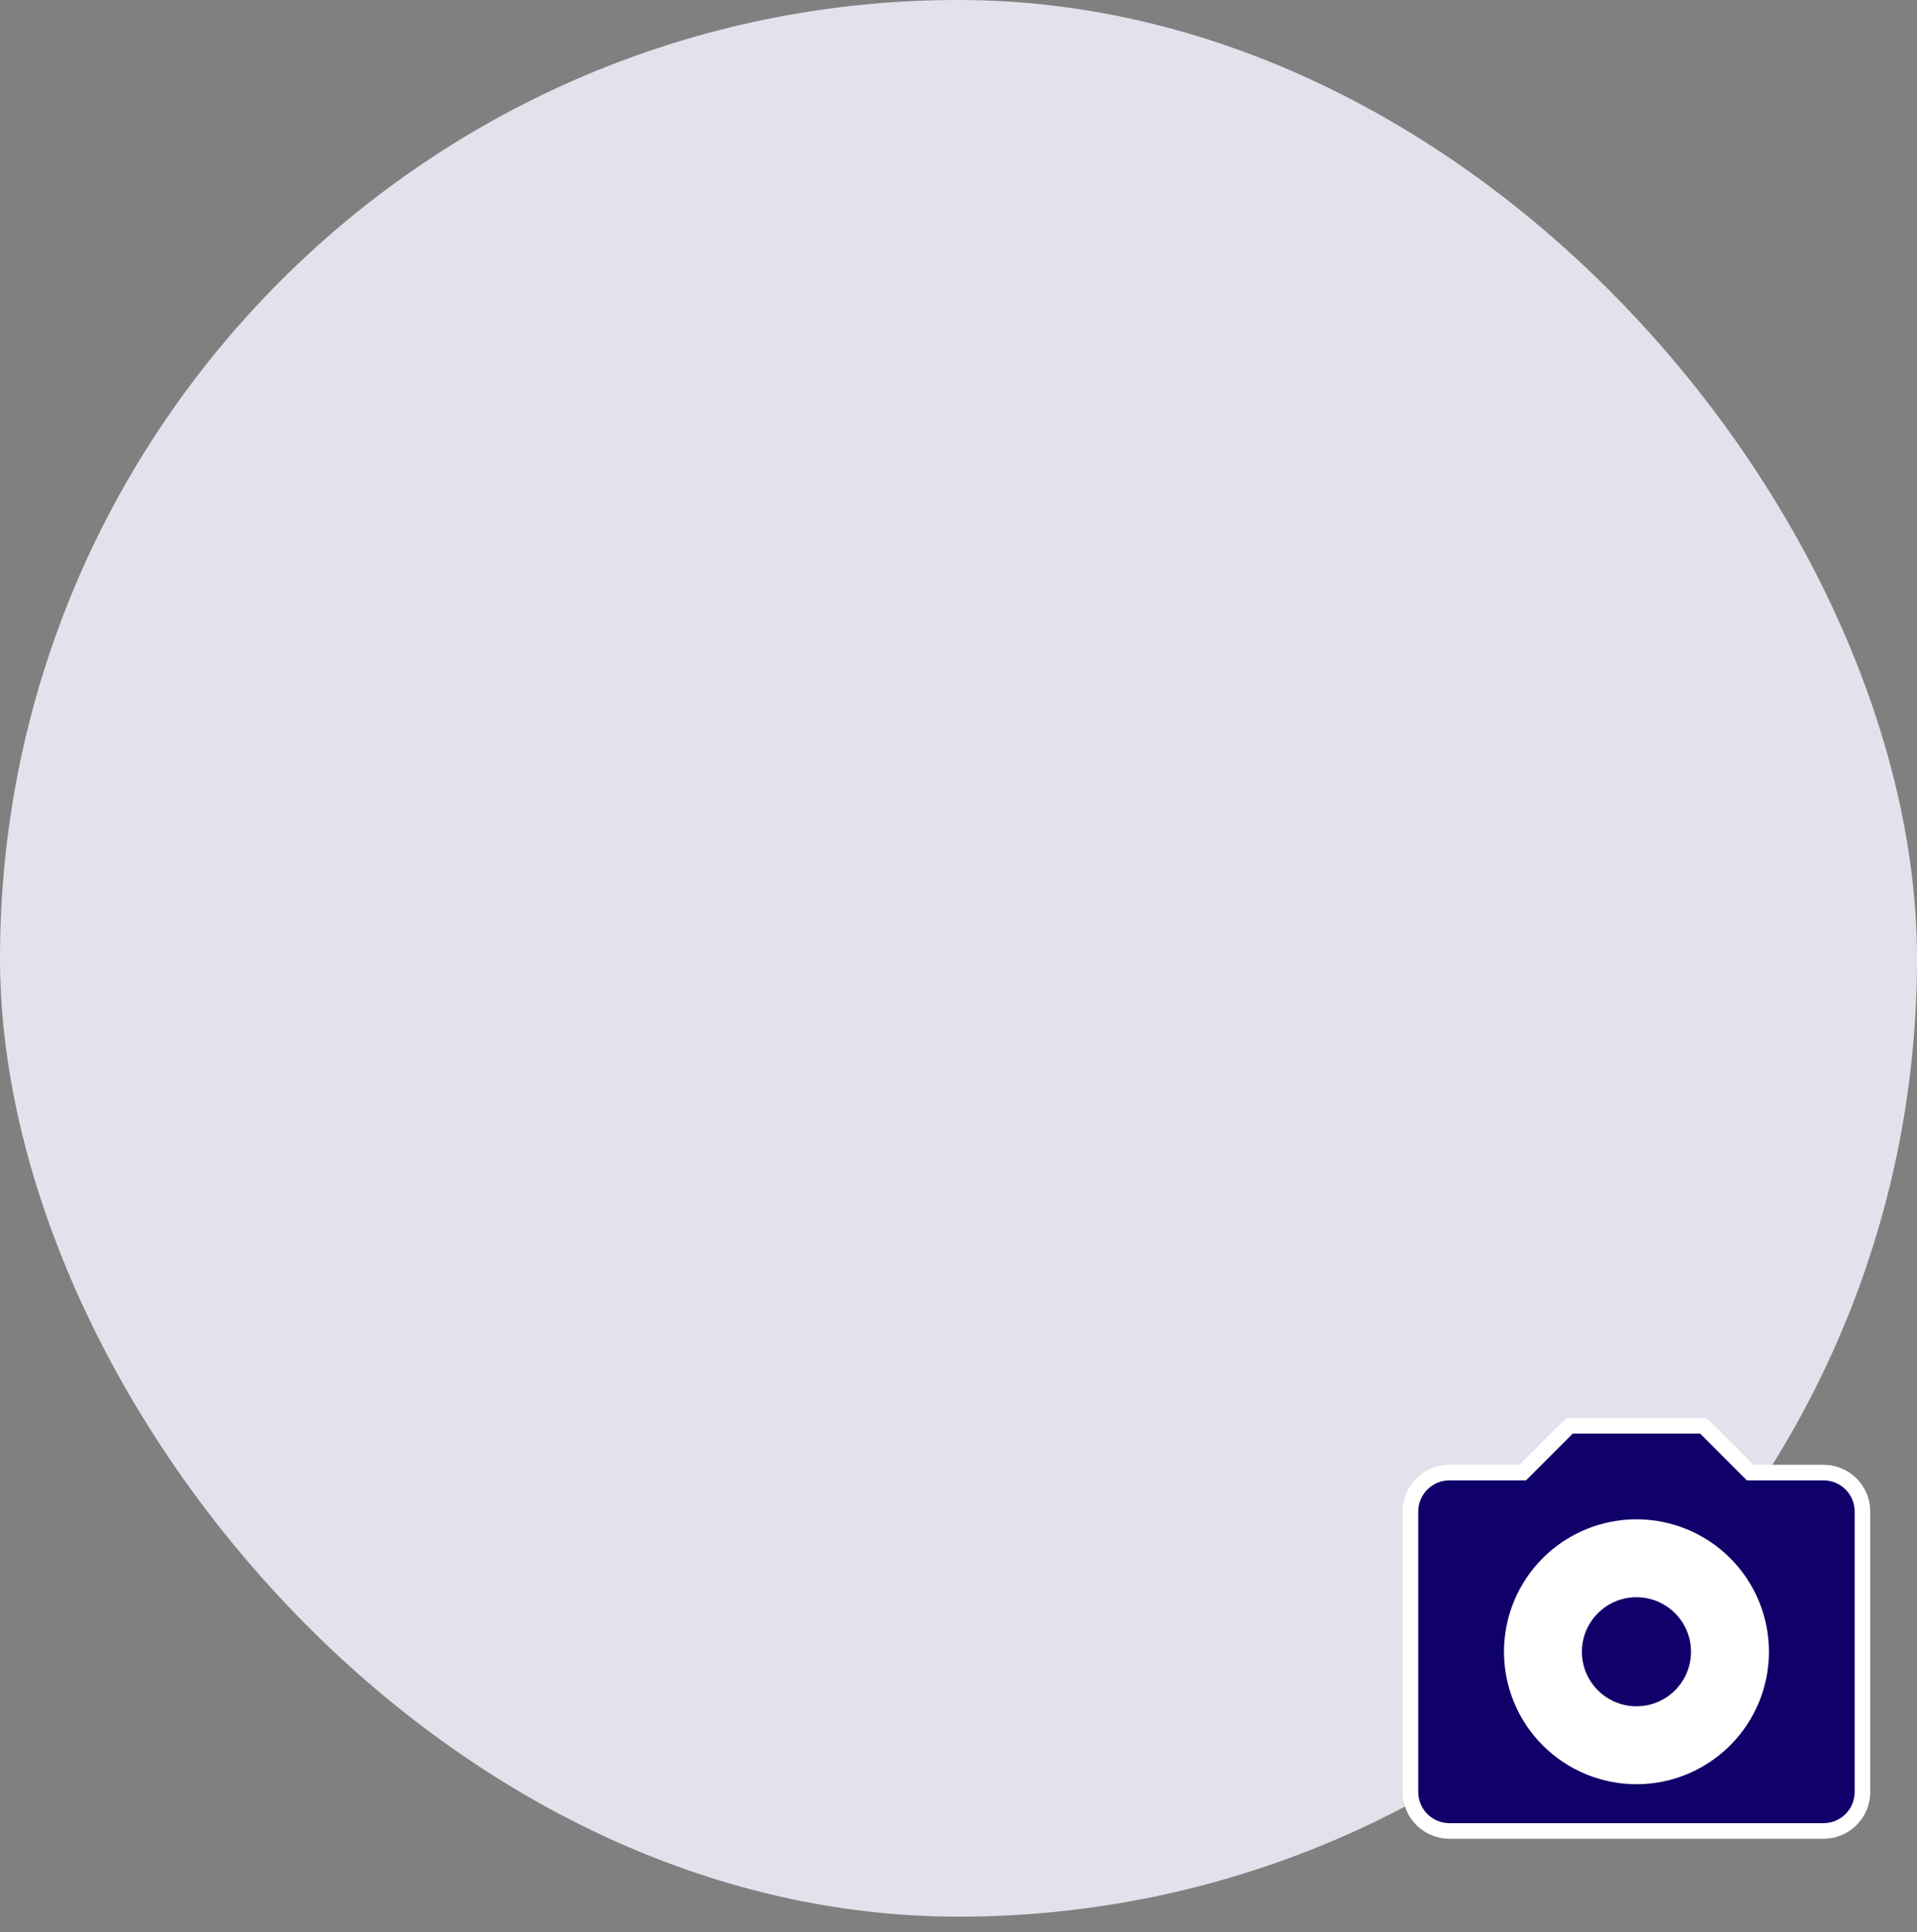 <svg width="123" height="124" viewBox="0 0 123 124" fill="none" xmlns="http://www.w3.org/2000/svg">
<rect x="0" y="0" width="123" height="124" fill="#808080" stroke="none"/>
<rect width="123" height="123" rx="61.5" fill="#E4E1EC"/>
<circle cx="105.419" cy="106.419" r="9.209" fill="white"/>
<path d="M97.5 94.5H97.707L97.854 94.354L100.707 91.5H109.293L112.146 94.354L112.293 94.5H112.5H117C117.663 94.5 118.299 94.763 118.768 95.232C119.237 95.701 119.5 96.337 119.5 97V115C119.5 115.663 119.237 116.299 118.768 116.768C118.299 117.237 117.663 117.5 117 117.5H93C92.337 117.5 91.701 117.237 91.232 116.768C90.763 116.299 90.5 115.663 90.5 115V97C90.5 96.337 90.763 95.701 91.232 95.232C91.701 94.763 92.337 94.5 93 94.5H97.5ZM105 98C102.878 98 100.843 98.843 99.343 100.343C97.843 101.843 97 103.878 97 106C97 108.122 97.843 110.157 99.343 111.657C100.843 113.157 102.878 114 105 114C107.122 114 109.157 113.157 110.657 111.657C112.157 110.157 113 108.122 113 106C113 103.878 112.157 101.843 110.657 100.343C109.157 98.843 107.122 98 105 98ZM105 102C106.061 102 107.078 102.421 107.828 103.172C108.579 103.922 109 104.939 109 106C109 107.061 108.579 108.078 107.828 108.828C107.078 109.579 106.061 110 105 110C103.939 110 102.922 109.579 102.172 108.828C101.421 108.078 101 107.061 101 106C101 104.939 101.421 103.922 102.172 103.172C102.922 102.421 103.939 102 105 102Z" fill="#100069" stroke="white"/>
</svg>
